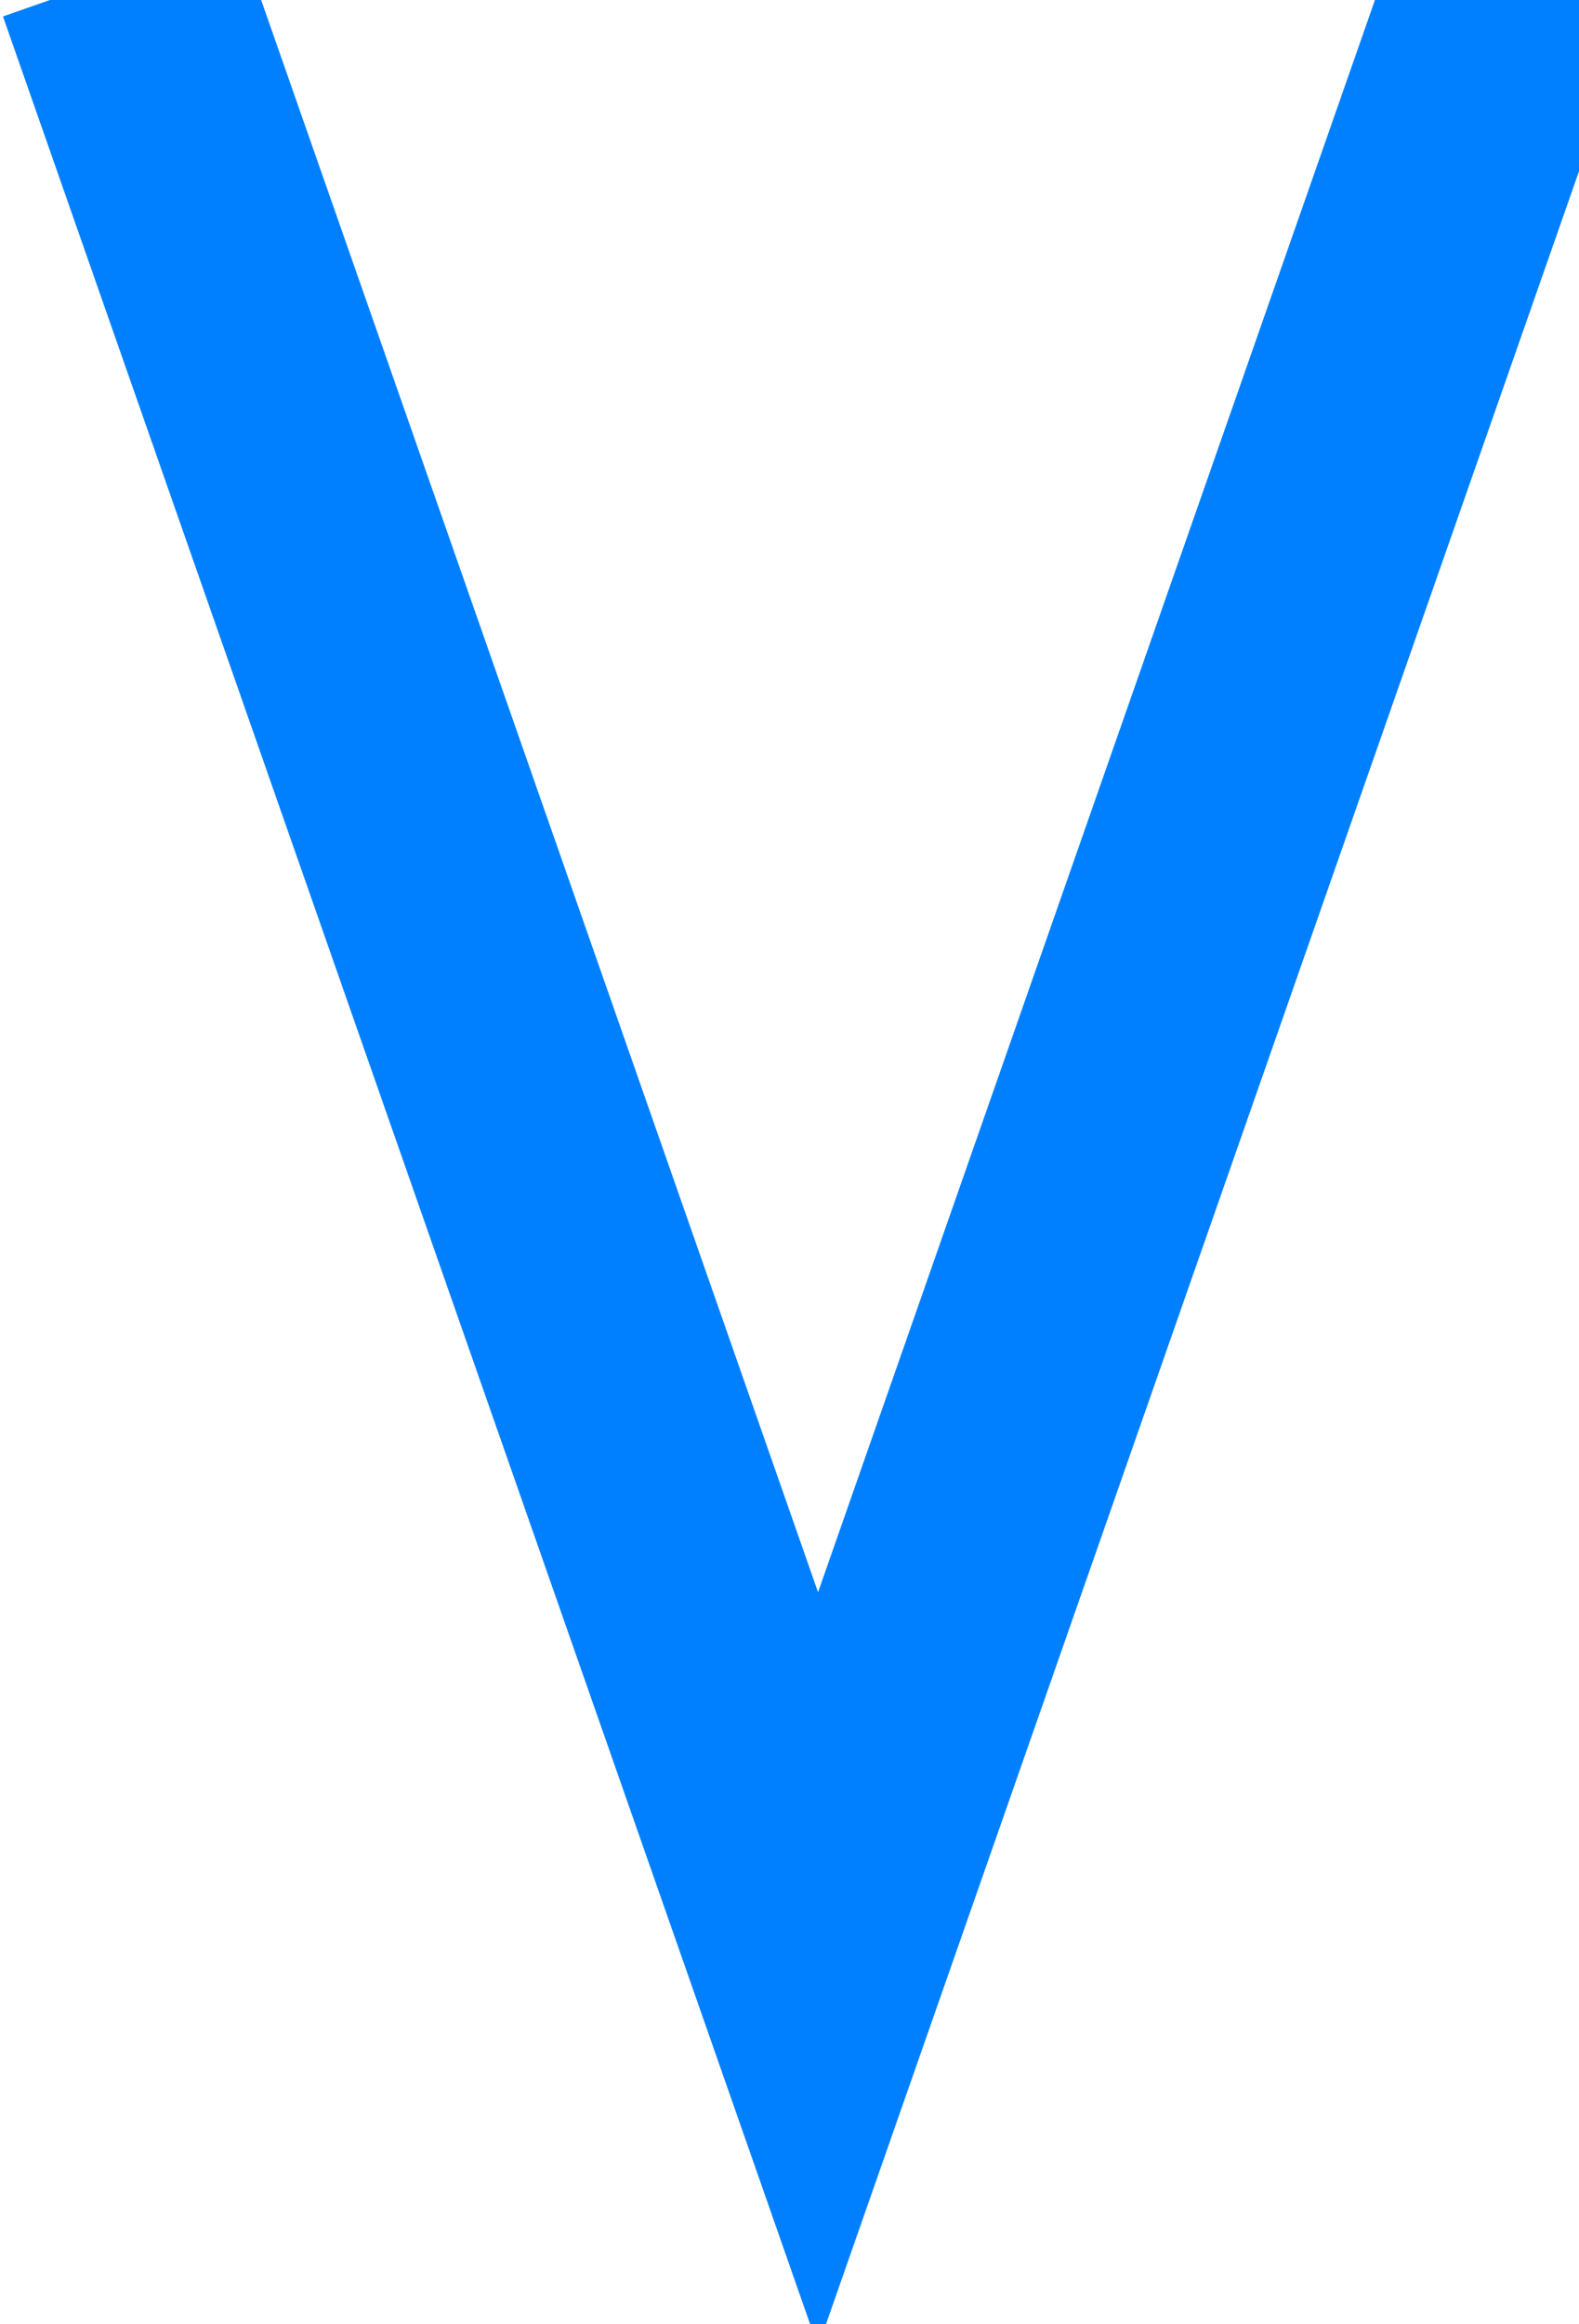 <svg xmlns="http://www.w3.org/2000/svg" xml:space="preserve" width="206" height="303"><g style="stroke:#0080ff;stroke-opacity:1"><path d="M20 1720 720-280l700 2000" style="fill:none;stroke:#0080ff;stroke-width:250;stroke-linecap:butt;stroke-linejoin:miter;stroke-miterlimit:10;stroke-opacity:1;stroke-dasharray:none" transform="matrix(.13 0 0 -.13 13.125 220.375)"/></g></svg>